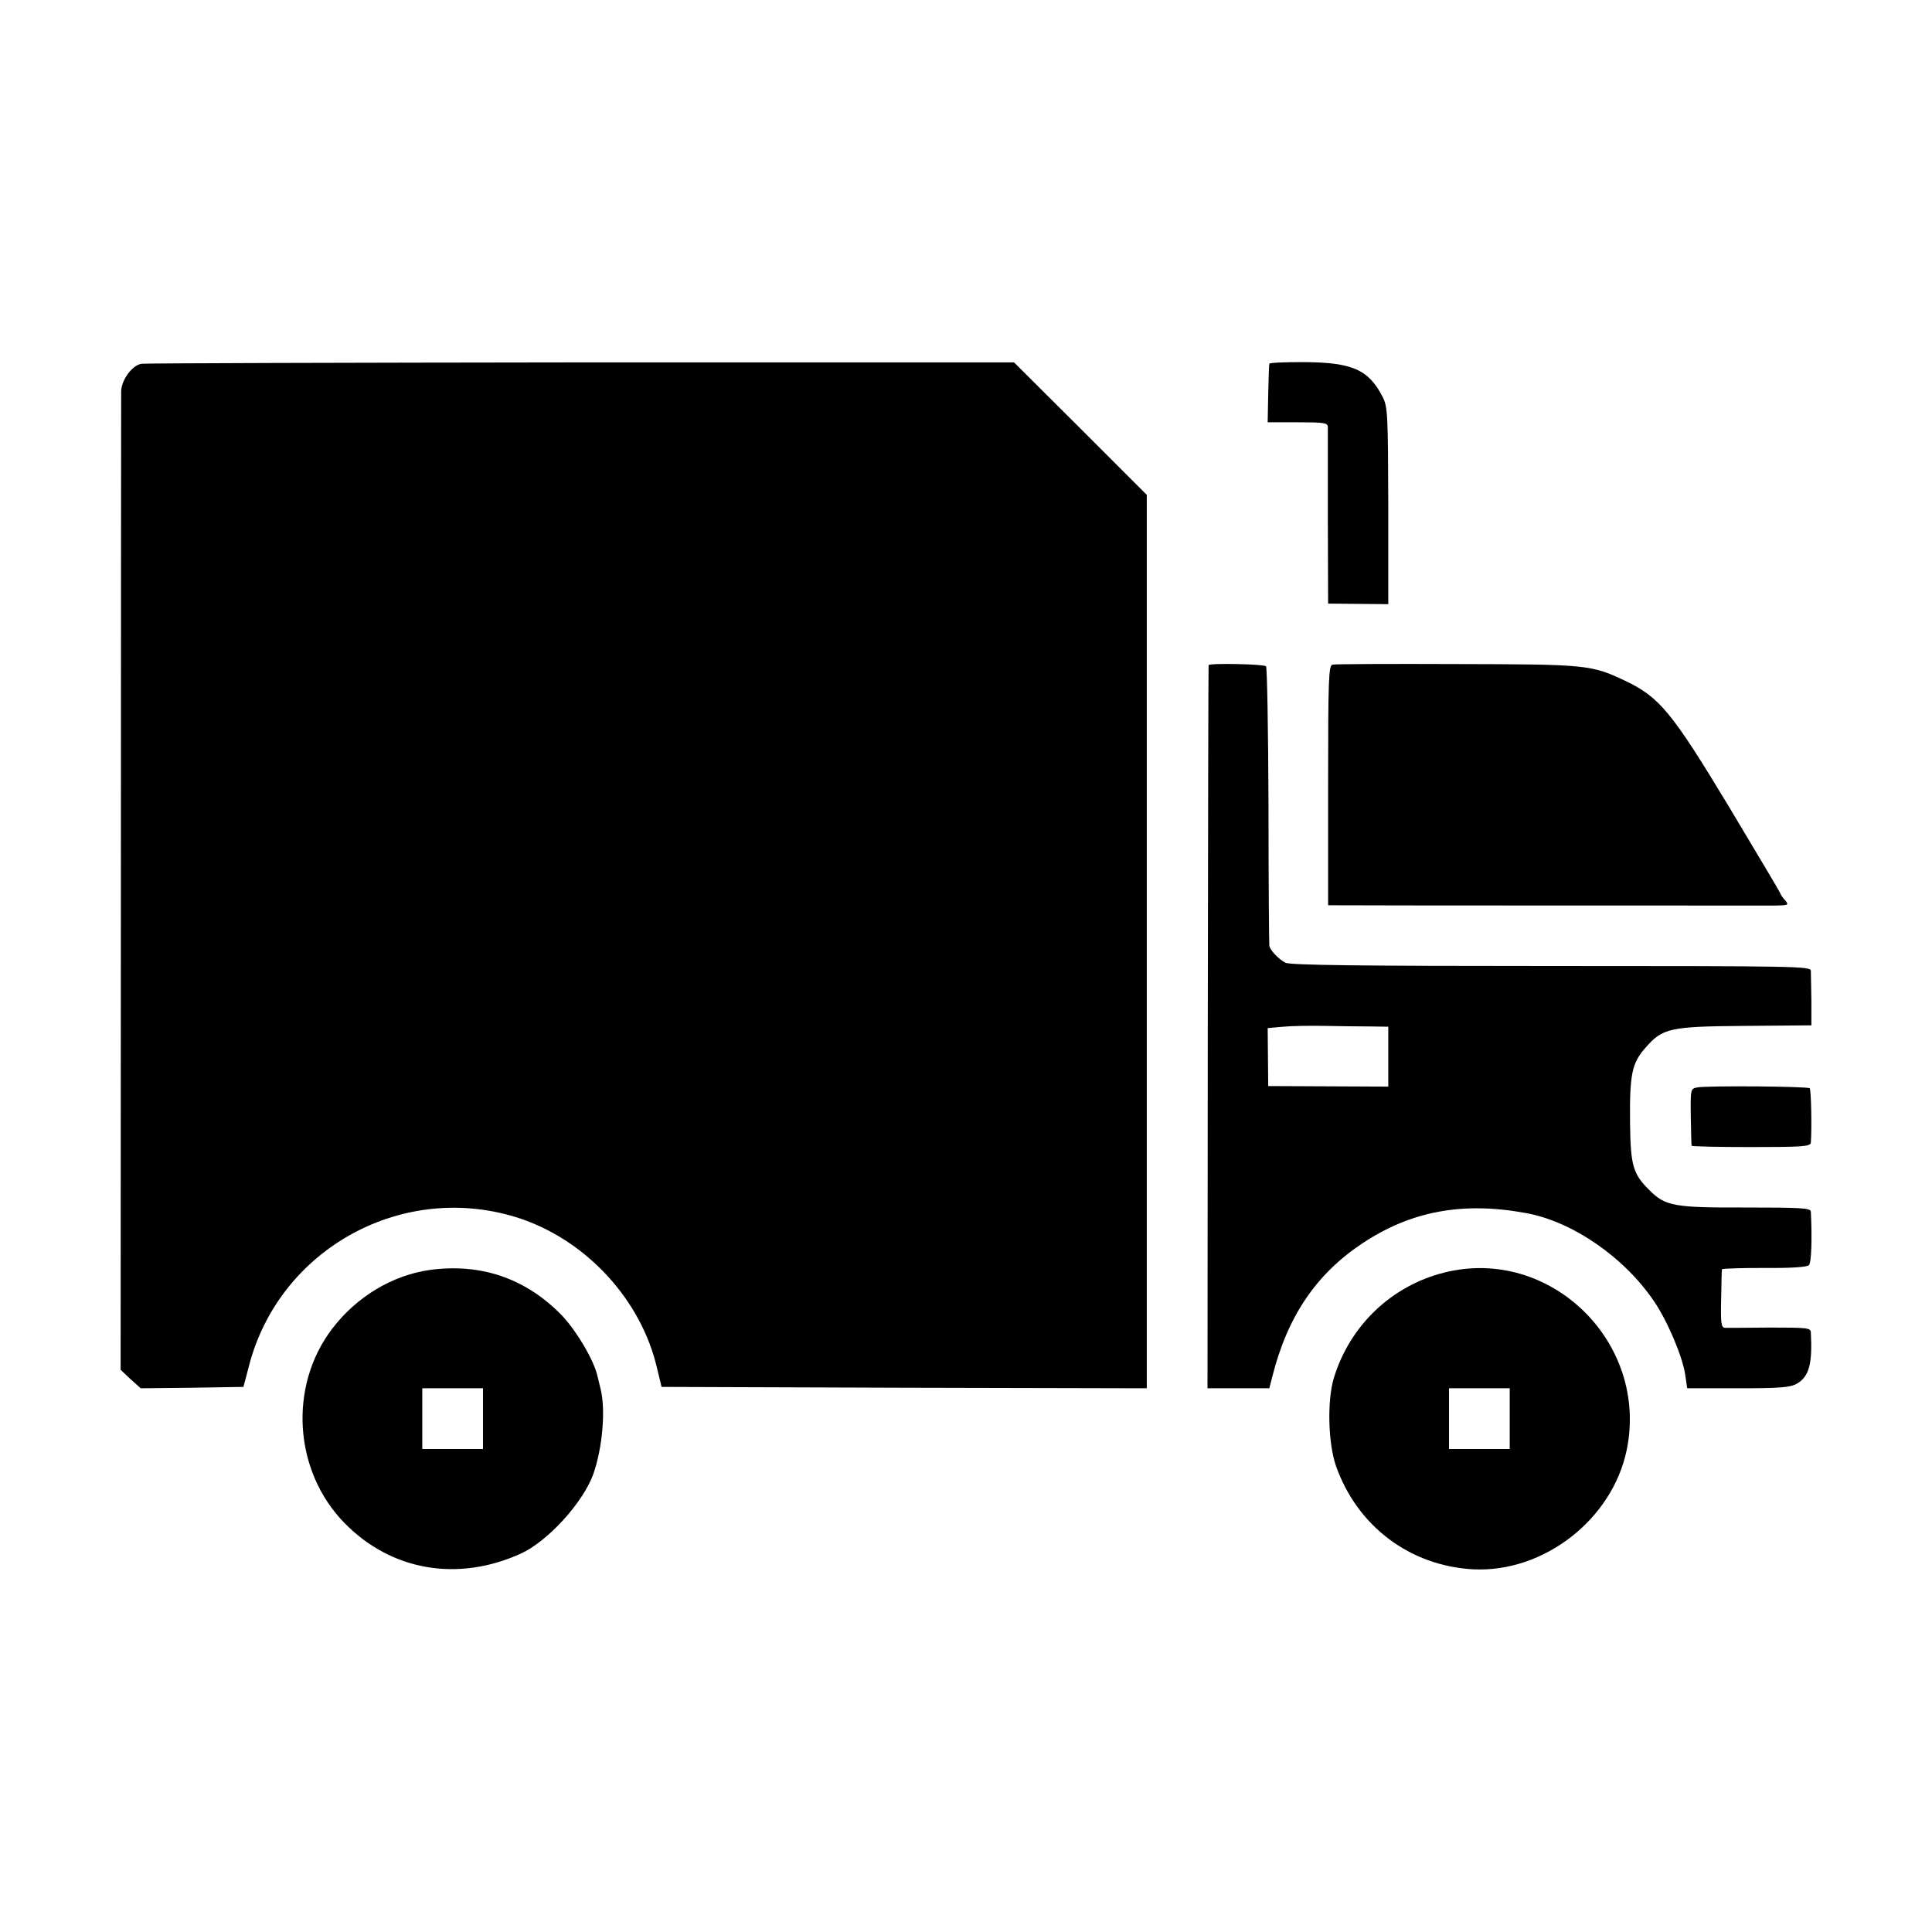 <?xml version="1.0" standalone="no"?>
<!DOCTYPE svg PUBLIC "-//W3C//DTD SVG 20010904//EN"
 "http://www.w3.org/TR/2001/REC-SVG-20010904/DTD/svg10.dtd">
<svg version="1.0" xmlns="http://www.w3.org/2000/svg"
 width="700pt" height="700pt" viewBox="0 0 700 700"
 preserveAspectRatio="xMidYMid meet">
<g transform="translate(0,700) scale(0.1,-0.1)"
fill="#000000" stroke="none">
<path d="M513 5682 c-34 -5 -73 -58 -74 -100 0 -20 -1 -826 -1 -1791 l-1
-1754 36 -34 37 -33 186 2 186 3 19 72 c109 431 565 679 987 537 240 -82 435
-295 492 -539 l17 -70 879 -3 879 -2 0 1619 0 1618 -240 240 -241 240 -1569 0
c-864 -1 -1580 -3 -1592 -5z"/>
<path d="M4599 5682 c-1 -4 -3 -53 -4 -109 l-2 -103 109 0 c96 0 108 -2 109
-17 0 -10 0 -158 0 -329 l1 -311 109 -1 109 -1 0 356 c-1 331 -2 358 -20 394
-51 100 -110 126 -287 127 -68 0 -124 -2 -124 -6z"/>
<path d="M4379 4590 c-1 -3 -2 -593 -3 -1312 l-1 -1308 112 0 112 0 11 43 c55
218 159 371 326 482 176 117 363 152 592 110 168 -30 356 -159 465 -320 49
-72 104 -202 113 -267 l7 -48 184 0 c156 0 189 3 214 17 44 26 56 72 50 186
-1 16 -14 17 -148 17 -82 -1 -155 -1 -163 -1 -14 1 -16 17 -14 104 1 56 2 105
3 108 0 3 69 5 153 5 96 -1 155 3 162 10 9 8 12 96 7 194 -1 13 -34 15 -234
15 -261 -1 -293 5 -350 62 -60 59 -69 88 -71 241 -2 178 6 220 56 276 62 71
87 77 362 79 l239 2 0 90 c-1 50 -2 98 -2 108 -1 16 -53 17 -942 17 -693 0
-946 3 -962 12 -25 13 -56 46 -58 62 -1 6 -3 235 -3 508 -1 273 -5 500 -9 504
-8 8 -206 12 -208 4z m584 -1309 l67 -1 0 -109 0 -108 -217 1 -218 1 -1 105
-1 105 56 5 c31 3 99 4 151 3 52 -1 125 -2 163 -2z"/>
<path d="M4828 4592 c-14 -3 -16 -49 -16 -438 l0 -434 32 0 c43 -1 1529 -1
1590 -1 46 1 48 2 34 19 -9 9 -17 22 -19 28 -2 5 -85 145 -184 310 -207 343
-252 398 -376 457 -124 59 -141 60 -615 61 -237 1 -438 0 -446 -2z"/>
<path d="M6149 3060 c-24 -5 -24 -6 -23 -105 1 -55 2 -103 3 -106 0 -3 98 -5
216 -5 186 0 215 2 216 16 4 51 1 192 -4 197 -7 7 -374 10 -408 3z"/>
<path d="M1559 2399 c-137 -19 -267 -97 -356 -214 -158 -208 -139 -515 45
-703 169 -173 410 -215 639 -111 97 44 226 185 263 289 33 95 45 232 26 308
-3 12 -8 32 -11 45 -12 58 -80 172 -135 227 -130 130 -289 183 -471 159z m191
-539 l0 -110 -110 0 -110 0 0 110 0 110 110 0 110 0 0 -110z"/>
<path d="M5232 2389 c-191 -48 -341 -192 -399 -381 -25 -82 -21 -236 7 -318
77 -220 269 -364 499 -376 255 -12 503 181 555 433 80 391 -279 739 -662 642z
m238 -529 l0 -110 -110 0 -110 0 0 110 0 110 110 0 110 0 0 -110z"/>
</g>
</svg>
